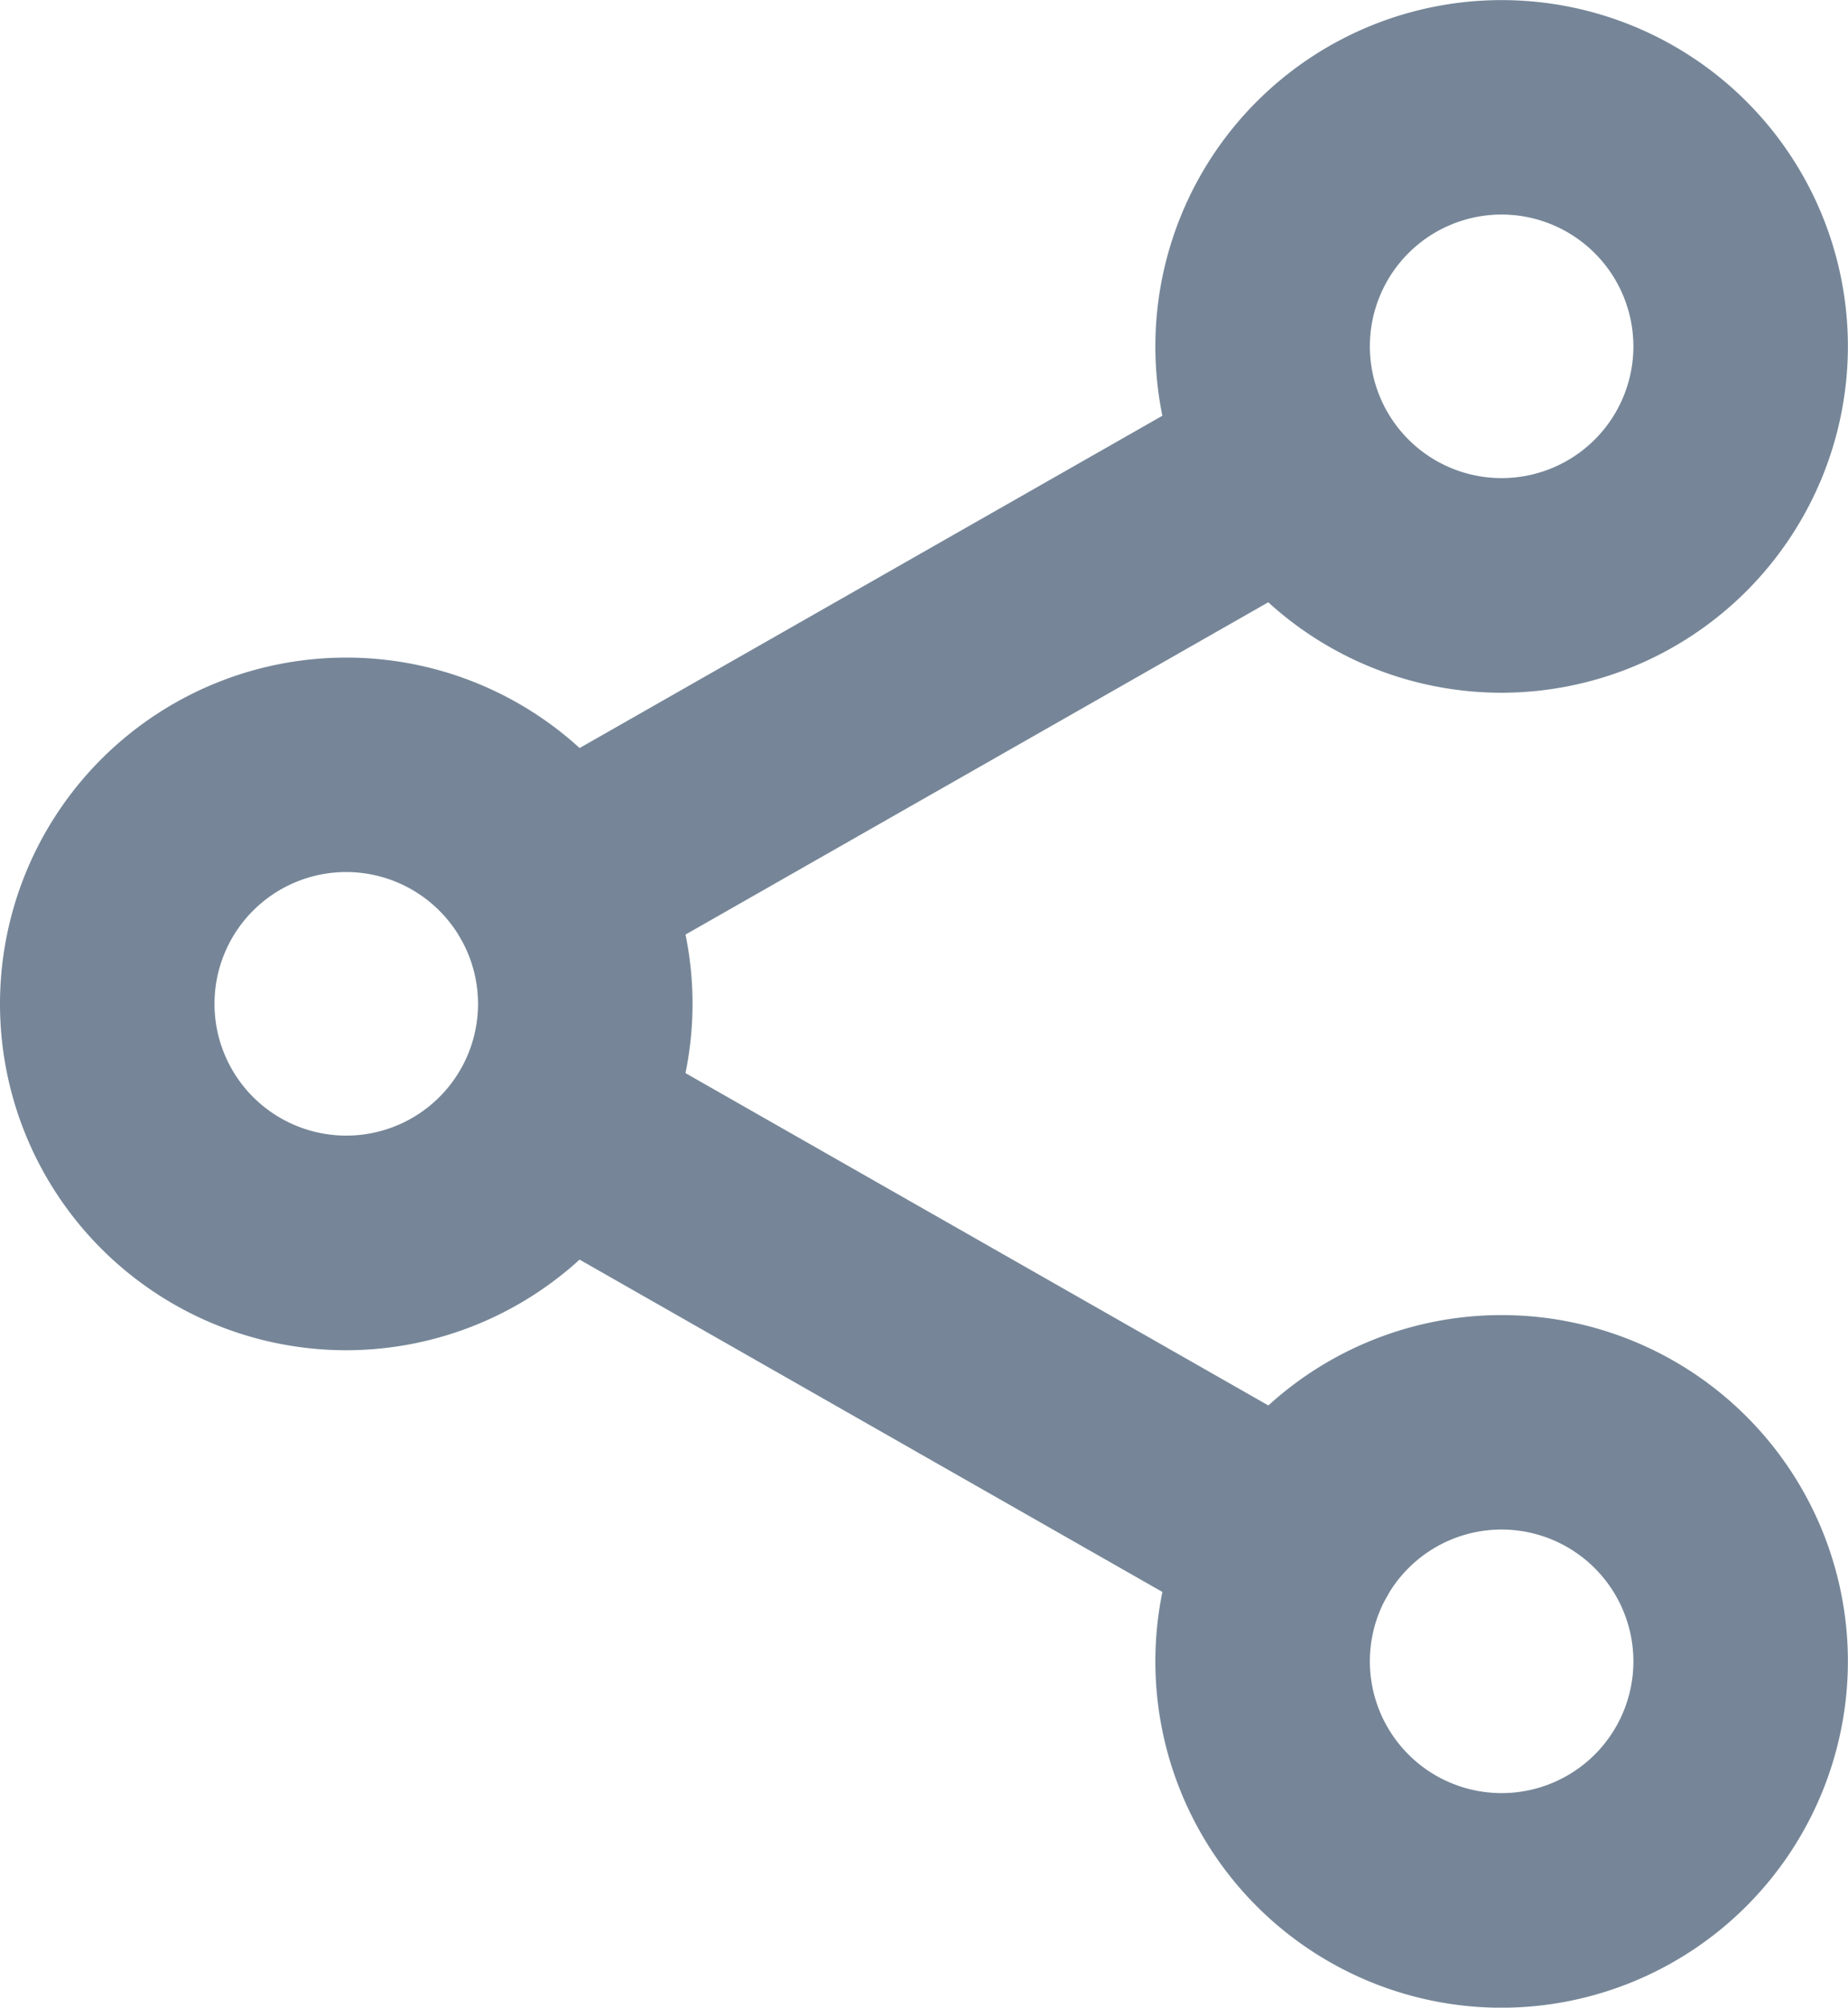 <svg xmlns="http://www.w3.org/2000/svg" width="19.453" height="21.13" viewBox="0 0 19.453 21.13"><defs><style>.a{fill:#768698;stroke:#768698;}</style></defs><g transform="translate(0.5 0.5)"><path class="a" d="M312.477,6.291a3.145,3.145,0,1,1,3.145-3.145A3.149,3.149,0,0,1,312.477,6.291Zm0-5.033a1.887,1.887,0,1,0,1.887,1.887A1.889,1.889,0,0,0,312.477,1.258Zm0,0" transform="translate(-297.17)"/><path class="a" d="M312.477,358.291a3.145,3.145,0,1,1,3.145-3.145A3.149,3.149,0,0,1,312.477,358.291Zm0-5.033a1.887,1.887,0,1,0,1.887,1.887A1.889,1.889,0,0,0,312.477,353.258Zm0,0" transform="translate(-297.17 -338.16)"/><path class="a" d="M3.145,182.291a3.145,3.145,0,1,1,3.145-3.145A3.149,3.149,0,0,1,3.145,182.291Zm0-5.033a1.887,1.887,0,1,0,1.887,1.887A1.889,1.889,0,0,0,3.145,177.258Zm0,0" transform="translate(0 -169.08)"/><path class="a" d="M120.319,101.254a.629.629,0,0,1-.312-1.175l7.783-4.437a.629.629,0,0,1,.622,1.093l-7.783,4.437A.63.63,0,0,1,120.319,101.254Zm0,0" transform="translate(-114.984 -91.801)"/><path class="a" d="M128.121,277.244a.624.624,0,0,1-.31-.083l-7.783-4.437a.629.629,0,0,1,.622-1.093l7.783,4.437a.629.629,0,0,1-.312,1.176Zm0,0" transform="translate(-115.004 -260.871)"/></g></svg>